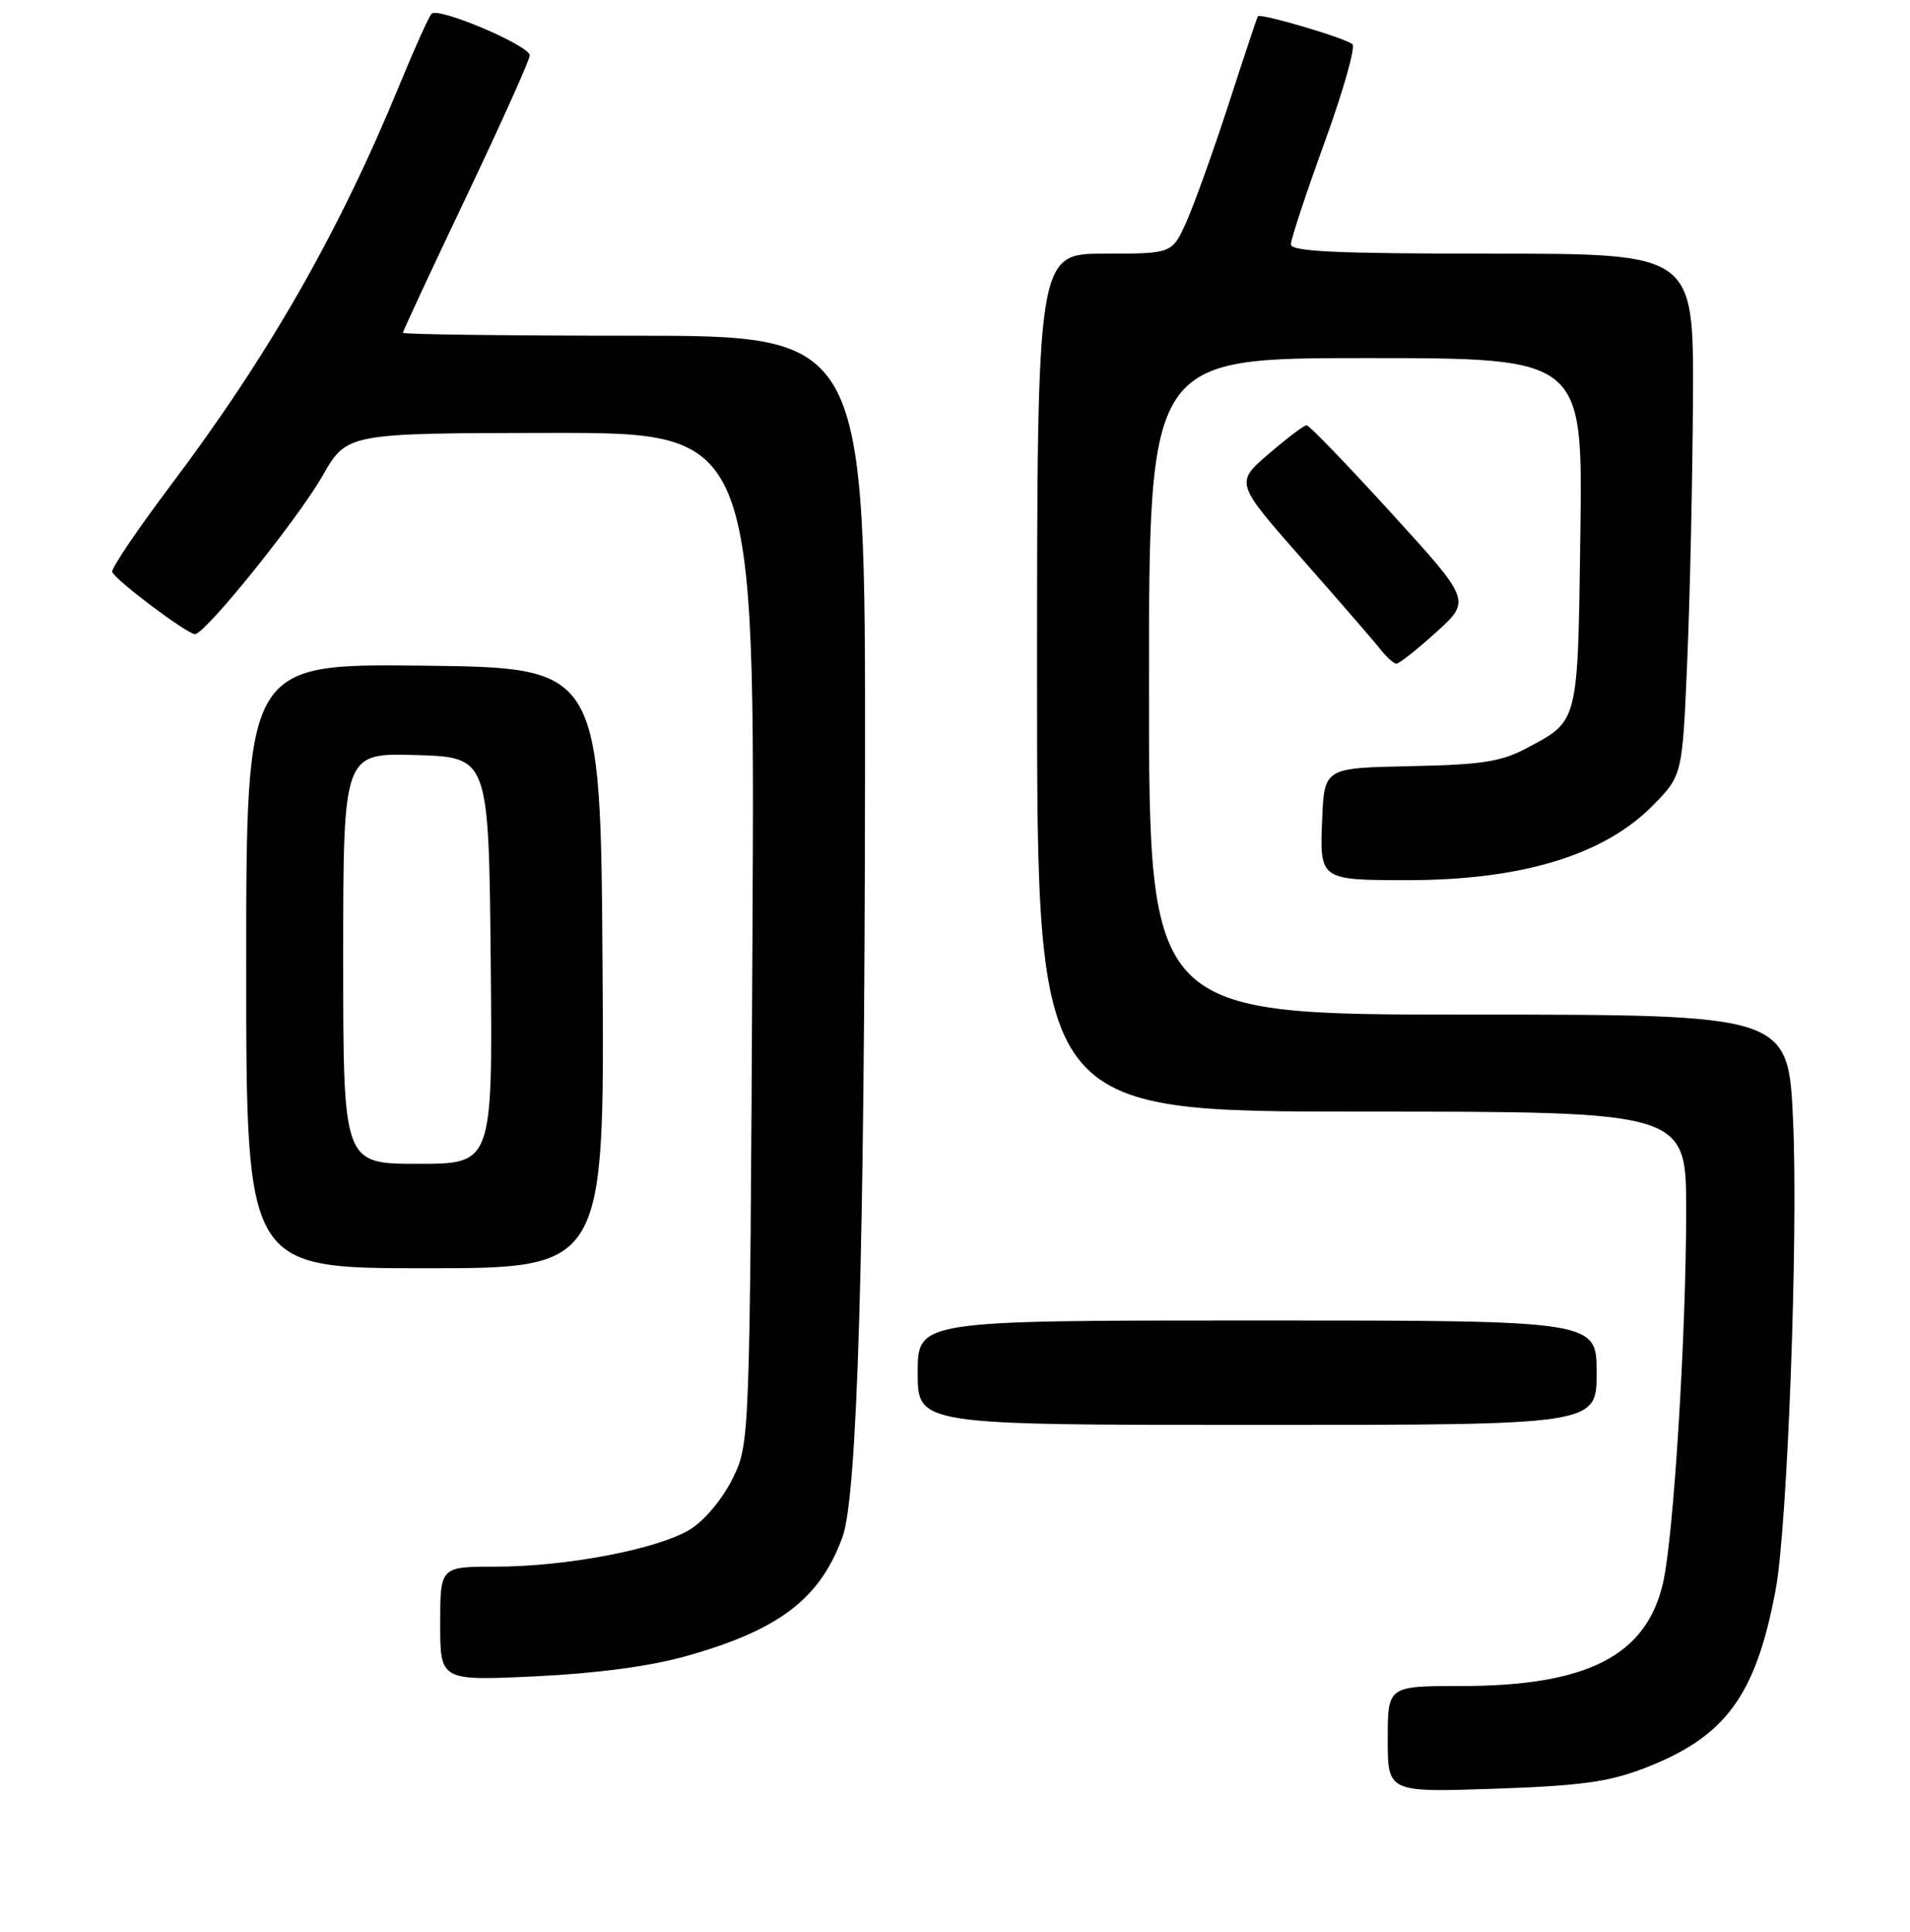 <?xml version="1.0" encoding="UTF-8" standalone="no"?>
<!DOCTYPE svg PUBLIC "-//W3C//DTD SVG 1.1//EN" "http://www.w3.org/Graphics/SVG/1.1/DTD/svg11.dtd" >
<svg xmlns="http://www.w3.org/2000/svg" xmlns:xlink="http://www.w3.org/1999/xlink" version="1.1" viewBox="0 0 256 259">
 <g >
 <path fill="currentColor"
d=" M 220.38 237.02 C 231.27 232.83 235.31 227.35 237.98 213.17 C 239.58 204.66 241.03 165.79 240.33 150.25 C 239.69 136.00 239.69 136.00 196.84 136.00 C 154.00 136.00 154.00 136.00 154.00 92.00 C 154.00 48.00 154.00 48.00 183.07 48.00 C 212.13 48.00 212.13 48.00 211.82 71.35 C 211.47 97.21 211.63 96.55 204.57 100.31 C 201.18 102.11 198.58 102.51 189.00 102.70 C 177.50 102.94 177.50 102.94 177.21 109.84 C 176.87 117.93 176.92 117.97 188.50 117.98 C 203.97 117.99 215.04 114.62 221.61 107.89 C 225.50 103.91 225.50 103.91 226.16 88.20 C 226.52 79.57 226.86 63.84 226.91 53.25 C 227.00 34.00 227.00 34.00 200.00 34.00 C 179.06 34.00 173.00 33.72 173.02 32.75 C 173.02 32.06 175.06 25.91 177.54 19.07 C 180.02 12.24 181.70 6.32 181.27 5.93 C 180.39 5.12 168.89 1.72 168.59 2.19 C 168.48 2.36 166.71 7.68 164.66 14.00 C 162.60 20.32 160.06 27.41 159.01 29.75 C 157.10 34.00 157.10 34.00 148.05 34.00 C 139.00 34.00 139.00 34.00 139.00 91.50 C 139.00 149.00 139.00 149.00 182.50 149.00 C 226.00 149.00 226.00 149.00 226.00 162.27 C 226.00 178.82 224.32 205.98 222.91 212.13 C 220.68 221.94 212.73 226.00 195.82 226.00 C 186.00 226.00 186.00 226.00 186.00 233.13 C 186.00 240.25 186.00 240.25 200.25 239.77 C 211.86 239.37 215.59 238.86 220.38 237.02 Z  M 92.00 221.98 C 104.44 218.48 109.91 214.31 112.93 206.00 C 114.92 200.52 115.88 167.89 115.94 103.75 C 116.00 45.00 116.00 45.00 85.00 45.00 C 67.95 45.00 54.00 44.82 54.00 44.61 C 54.00 44.40 57.82 36.18 62.50 26.36 C 67.17 16.54 71.00 8.02 71.00 7.43 C 71.00 6.11 58.76 0.91 57.85 1.84 C 57.49 2.20 55.57 6.46 53.58 11.31 C 45.42 31.17 36.04 47.59 22.80 65.16 C 18.39 71.03 14.89 76.20 15.04 76.66 C 15.38 77.71 25.08 85.00 26.13 85.00 C 27.50 85.00 39.85 69.67 43.23 63.78 C 46.50 58.06 46.50 58.06 73.85 58.03 C 101.20 58.00 101.20 58.00 100.85 125.75 C 100.50 193.50 100.50 193.50 98.18 198.21 C 96.84 200.93 94.44 203.80 92.51 205.00 C 88.22 207.64 75.93 210.00 66.41 210.00 C 59.00 210.00 59.00 210.00 59.00 217.65 C 59.00 225.30 59.00 225.30 71.75 224.70 C 80.02 224.30 87.14 223.35 92.00 221.98 Z  M 214.00 184.00 C 214.00 177.00 214.00 177.00 168.50 177.00 C 123.00 177.00 123.00 177.00 123.00 184.00 C 123.00 191.00 123.00 191.00 168.50 191.00 C 214.00 191.00 214.00 191.00 214.00 184.00 Z  M 80.76 129.75 C 80.50 89.50 80.50 89.50 56.75 89.23 C 33.00 88.96 33.00 88.96 33.00 129.48 C 33.00 170.00 33.00 170.00 57.01 170.00 C 81.02 170.00 81.02 170.00 80.76 129.75 Z  M 192.49 84.75 C 197.17 80.50 197.17 80.50 186.46 68.75 C 180.57 62.29 175.47 57.00 175.13 57.00 C 174.78 57.00 172.49 58.74 170.02 60.86 C 165.55 64.72 165.55 64.72 174.52 74.92 C 179.46 80.52 184.18 85.97 185.00 87.02 C 185.82 88.07 186.79 88.94 187.15 88.96 C 187.51 88.98 189.91 87.09 192.49 84.75 Z  M 46.00 128.46 C 46.00 100.93 46.00 100.93 55.75 101.21 C 65.50 101.50 65.50 101.50 65.77 128.75 C 66.03 156.00 66.03 156.00 56.02 156.00 C 46.00 156.00 46.00 156.00 46.00 128.46 Z "/>
</g>
</svg>